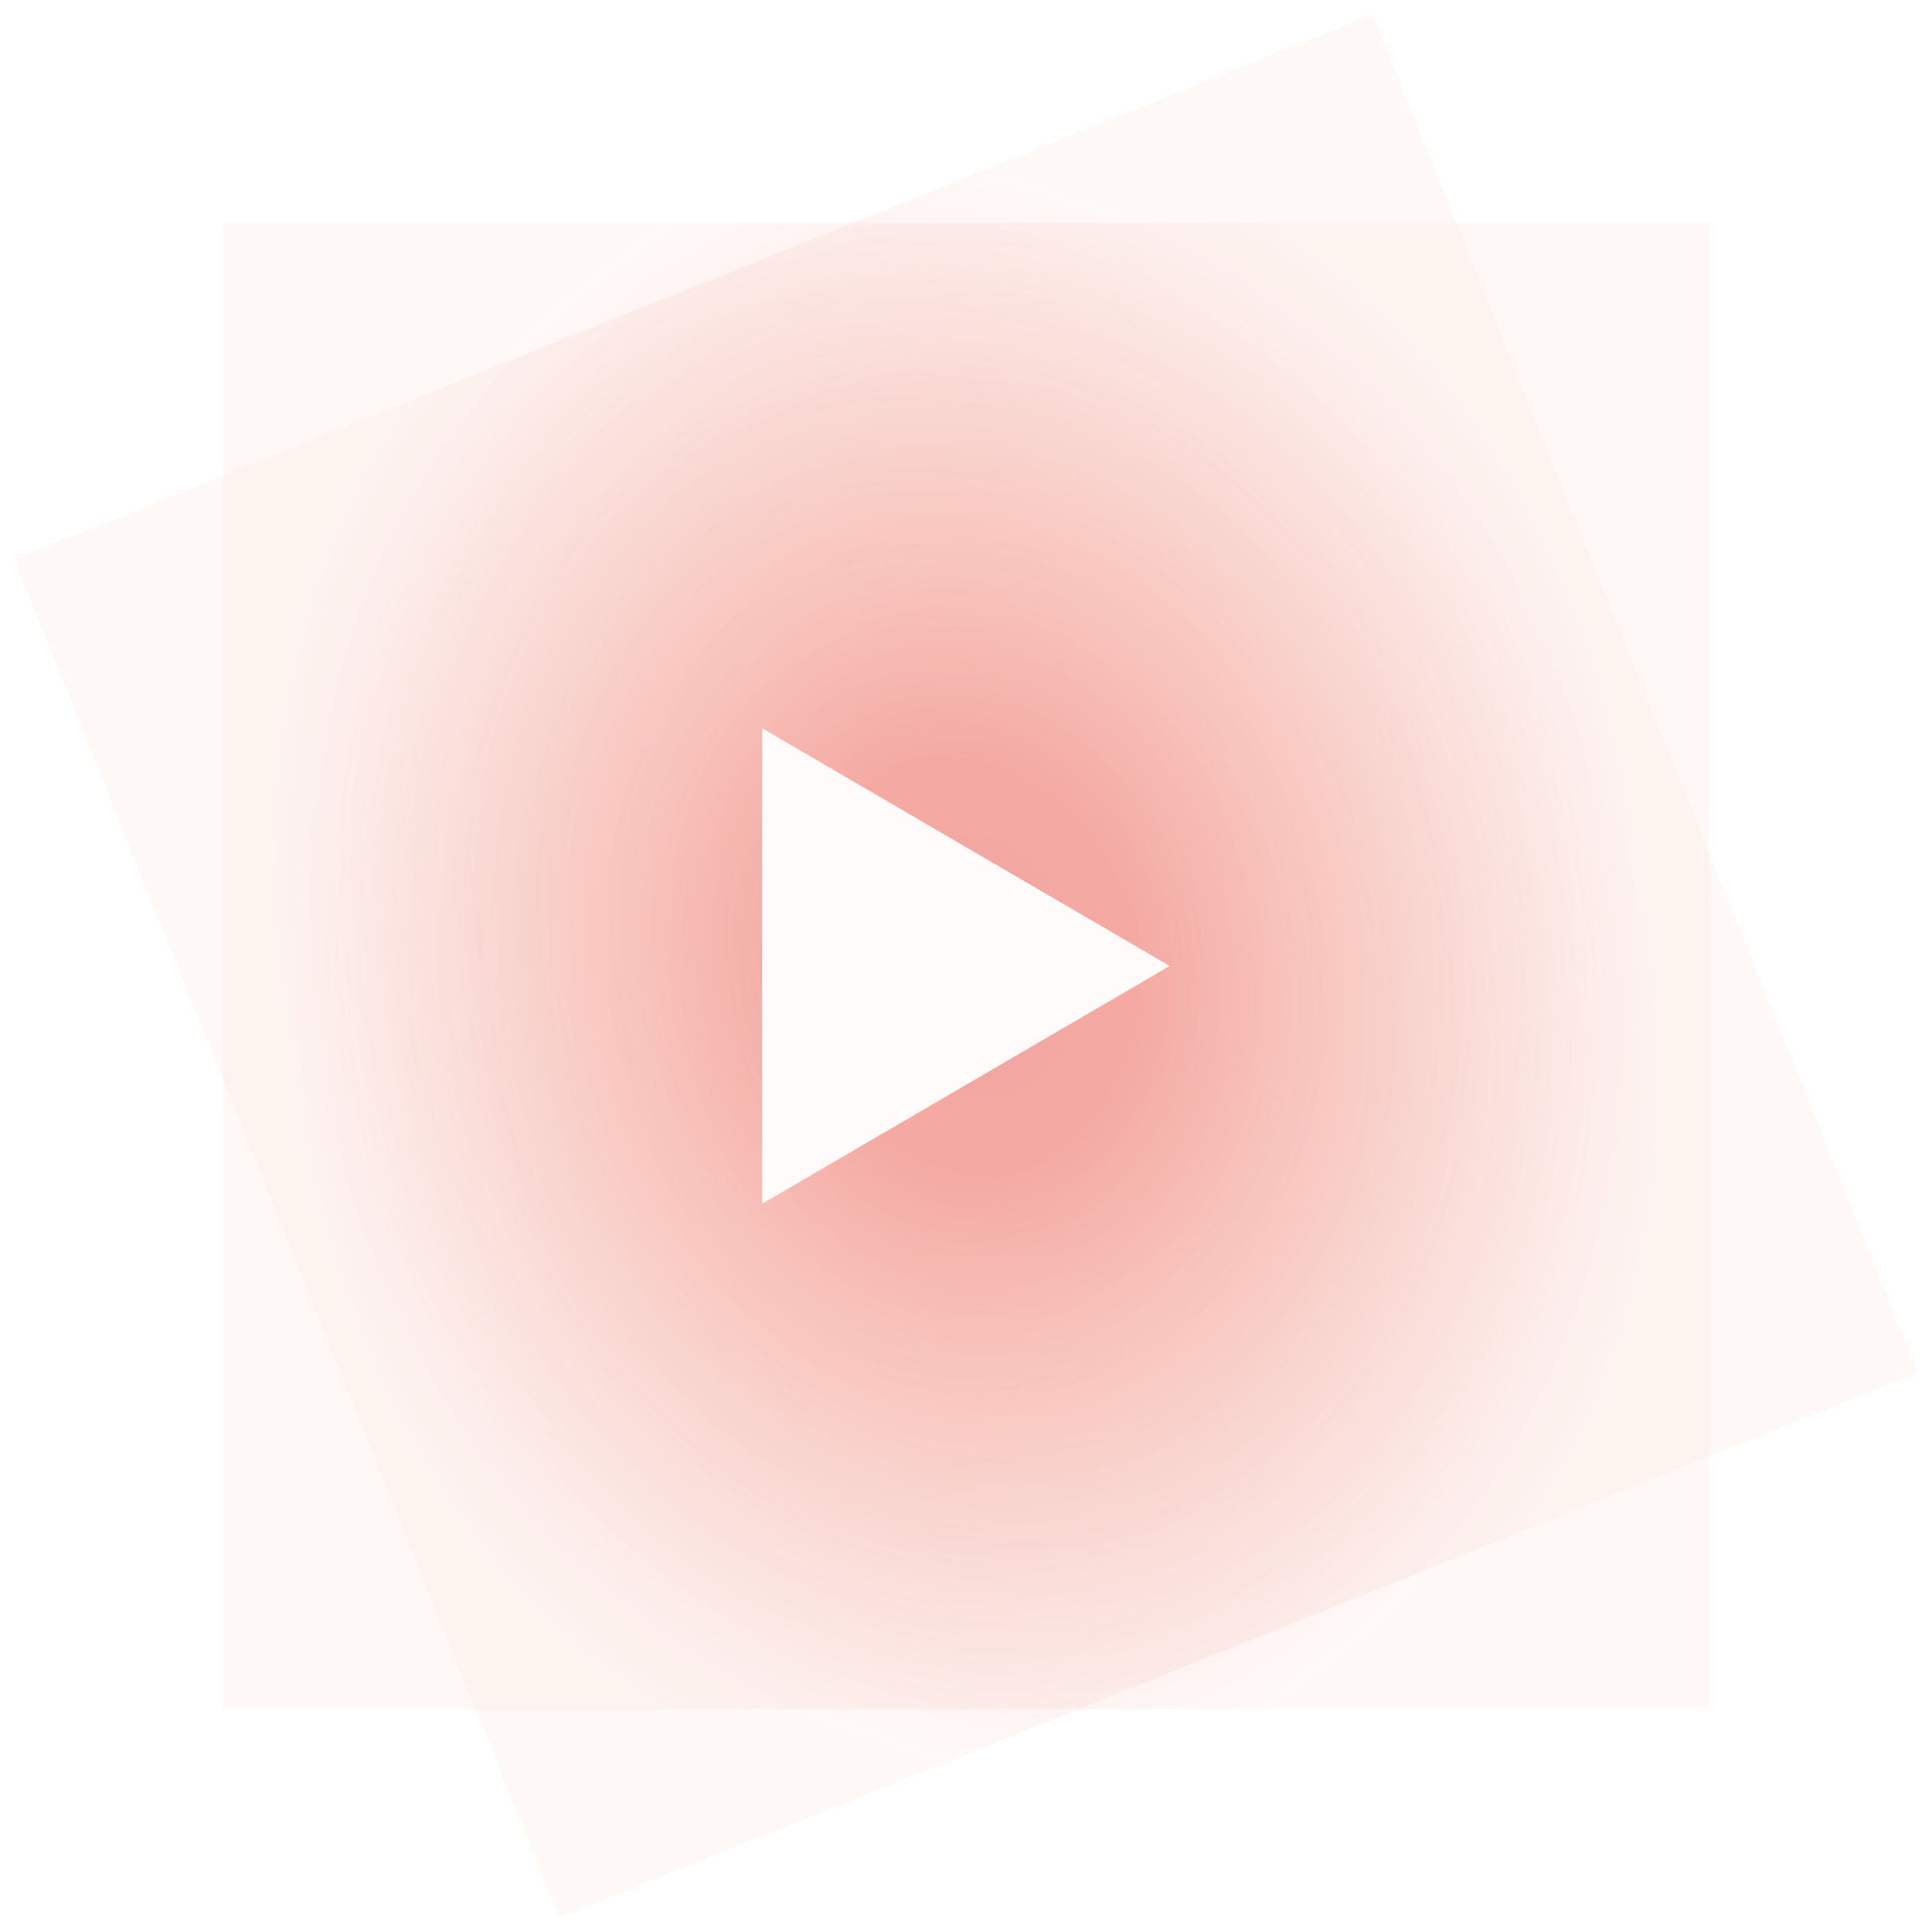<svg width="130" height="130" viewBox="0 0 130 130" fill="none" xmlns="http://www.w3.org/2000/svg">
<g filter="url(#filter0_b_266_4269)">
<rect x="15" y="15" width="100" height="100" fill="url(#paint0_radial_266_4269)" fill-opacity="0.24"/>
</g>
<g filter="url(#filter1_b_266_4269)">
<rect x="0.969" y="37.642" width="98.471" height="98.471" transform="rotate(-21.864 0.969 37.642)" fill="url(#paint1_radial_266_4269)" fill-opacity="0.24"/>
</g>
<path d="M51.285 49L78.714 65L51.285 81V49Z" fill="#FFFBFA"/>
<defs>
<filter id="filter0_b_266_4269" x="7" y="7" width="116" height="116" filterUnits="userSpaceOnUse" color-interpolation-filters="sRGB">
<feFlood flood-opacity="0" result="BackgroundImageFix"/>
<feGaussianBlur in="BackgroundImage" stdDeviation="4"/>
<feComposite in2="SourceAlpha" operator="in" result="effect1_backgroundBlur_266_4269"/>
<feBlend mode="normal" in="SourceGraphic" in2="effect1_backgroundBlur_266_4269" result="shape"/>
</filter>
<filter id="filter1_b_266_4269" x="-7.031" y="-7.03" width="144.059" height="144.059" filterUnits="userSpaceOnUse" color-interpolation-filters="sRGB">
<feFlood flood-opacity="0" result="BackgroundImageFix"/>
<feGaussianBlur in="BackgroundImage" stdDeviation="4"/>
<feComposite in2="SourceAlpha" operator="in" result="effect1_backgroundBlur_266_4269"/>
<feBlend mode="normal" in="SourceGraphic" in2="effect1_backgroundBlur_266_4269" result="shape"/>
</filter>
<radialGradient id="paint0_radial_266_4269" cx="0" cy="0" r="1" gradientUnits="userSpaceOnUse" gradientTransform="translate(65 65) scale(45.663 55.867)">
<stop stop-color="#E1261C"/>
<stop offset="0.115" stop-color="#E22C1F"/>
<stop offset="0.25" stop-color="#E53826"/>
<stop offset="0.502" stop-color="#E74831" stop-opacity="0.724"/>
<stop offset="1" stop-color="#EB6A51" stop-opacity="0.18"/>
</radialGradient>
<radialGradient id="paint1_radial_266_4269" cx="0" cy="0" r="1" gradientUnits="userSpaceOnUse" gradientTransform="translate(50.204 86.878) scale(44.964 55.012)">
<stop stop-color="#E1261C"/>
<stop offset="0.115" stop-color="#E22C1F"/>
<stop offset="0.25" stop-color="#E53826"/>
<stop offset="0.502" stop-color="#E74831" stop-opacity="0.724"/>
<stop offset="1" stop-color="#EB6A51" stop-opacity="0.18"/>
</radialGradient>
</defs>
</svg>
